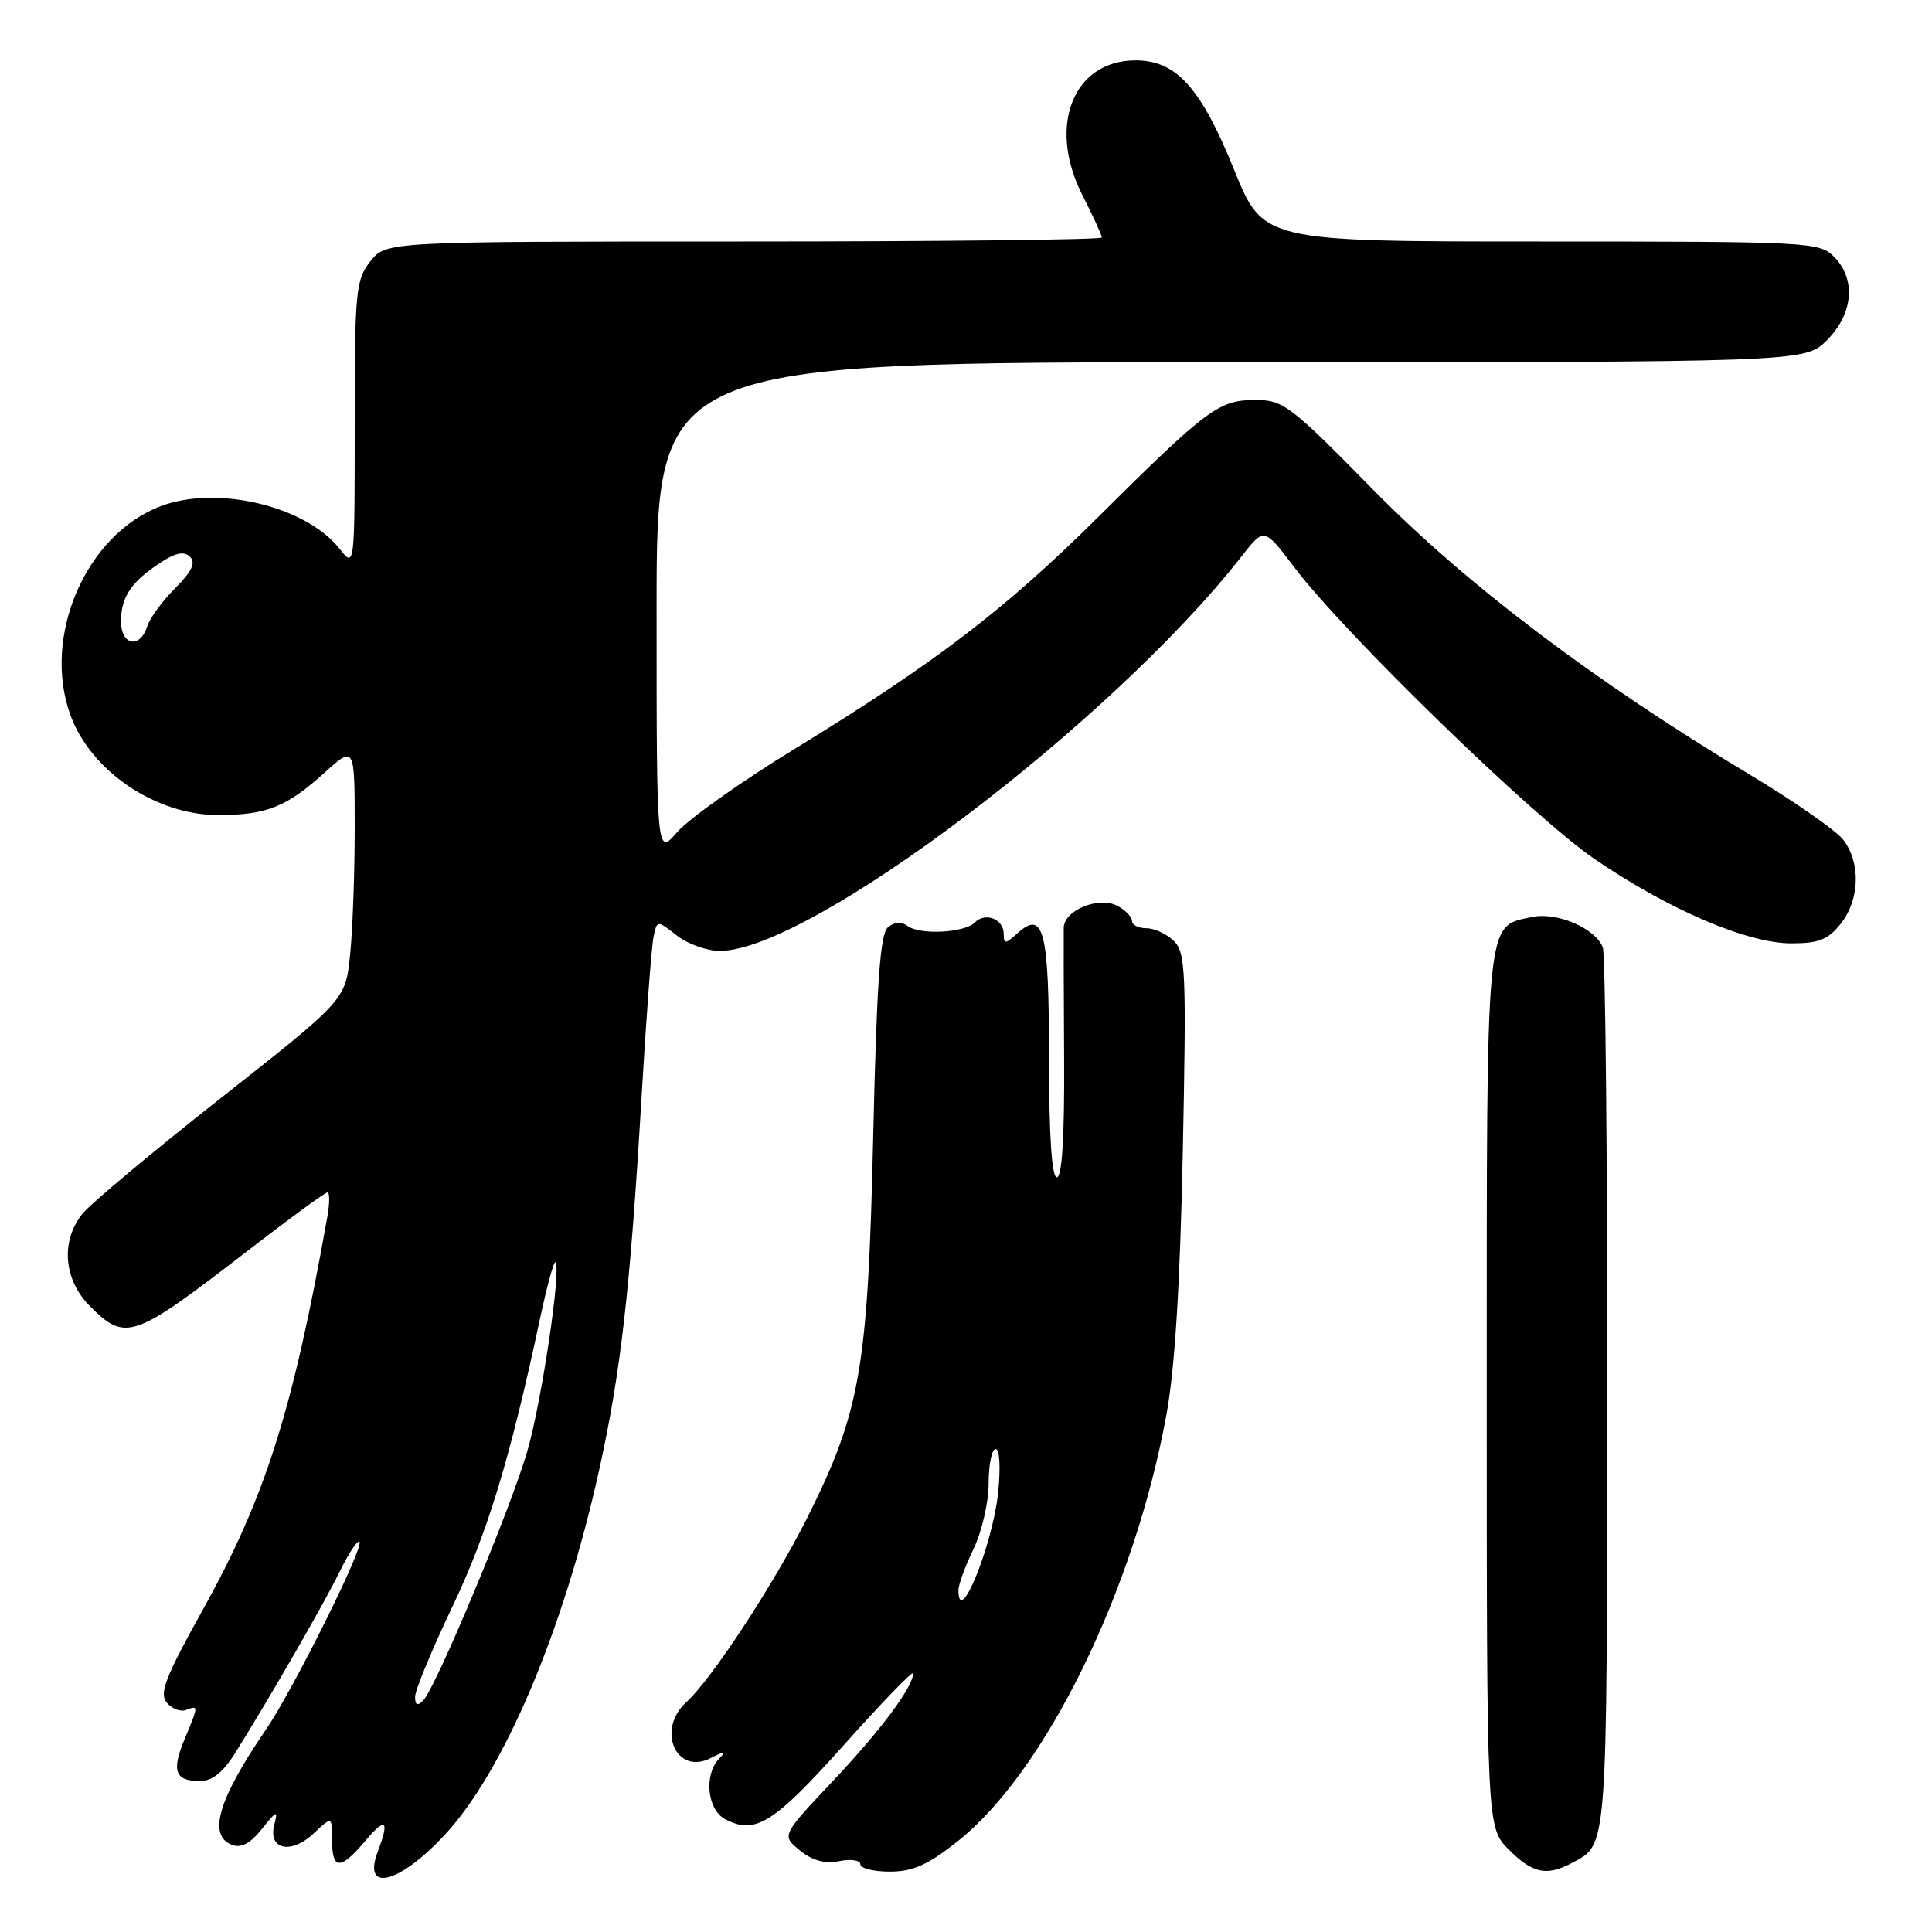 <?xml version="1.0" encoding="UTF-8" standalone="no"?>
<!DOCTYPE svg PUBLIC "-//W3C//DTD SVG 1.1//EN" "http://www.w3.org/Graphics/SVG/1.1/DTD/svg11.dtd" >
<svg xmlns="http://www.w3.org/2000/svg" xmlns:xlink="http://www.w3.org/1999/xlink" version="1.1" viewBox="0 0 256 256">
 <g >
 <path fill="currentColor"
d=" M 58.83 243.24 C 66.70 234.85 74.65 216.15 79.36 194.92 C 82.27 181.80 83.50 171.00 85.03 145.00 C 85.63 134.82 86.33 125.47 86.59 124.20 C 87.06 121.90 87.06 121.90 89.67 123.95 C 91.10 125.08 93.67 126.00 95.38 126.00 C 107.32 126.00 147.25 95.79 164.53 73.70 C 167.51 69.89 167.51 69.89 171.50 75.17 C 178.16 83.97 203.04 108.16 211.21 113.77 C 221.00 120.49 231.50 125.00 237.37 125.00 C 241.02 125.00 242.24 124.51 243.93 122.37 C 246.44 119.17 246.57 114.30 244.23 111.26 C 243.28 110.04 237.71 106.15 231.85 102.64 C 211.24 90.27 194.21 77.38 181.89 64.83 C 170.95 53.69 170.04 53.00 166.33 53.00 C 161.52 53.00 159.96 54.16 145.47 68.55 C 133.13 80.80 123.89 87.86 105.22 99.28 C 98.22 103.56 91.26 108.50 89.75 110.24 C 87.00 113.42 87.00 113.42 87.00 80.71 C 87.00 48.00 87.00 48.00 163.08 48.00 C 239.15 48.00 239.15 48.00 242.08 45.08 C 245.58 41.57 245.97 36.97 243.00 34.00 C 241.07 32.07 239.67 32.00 204.18 32.00 C 167.37 32.00 167.37 32.00 163.50 22.43 C 159.13 11.62 155.86 8.00 150.48 8.00 C 142.22 8.00 138.77 16.66 143.39 25.79 C 144.83 28.62 146.00 31.17 146.00 31.47 C 146.00 31.76 124.66 32.00 98.57 32.00 C 51.15 32.00 51.15 32.00 49.07 34.63 C 47.14 37.09 47.00 38.56 47.00 56.27 C 47.00 75.27 47.00 75.27 45.00 72.72 C 40.54 67.06 28.78 64.25 21.32 67.06 C 11.38 70.81 5.54 84.30 9.33 94.75 C 12.02 102.17 20.63 108.00 28.90 108.00 C 35.28 108.00 37.96 106.94 42.95 102.43 C 47.00 98.77 47.00 98.77 47.00 109.74 C 47.00 115.77 46.72 123.36 46.38 126.60 C 45.76 132.50 45.76 132.50 29.26 145.50 C 20.18 152.65 11.91 159.57 10.88 160.88 C 8.01 164.53 8.44 169.59 11.92 173.08 C 16.65 177.80 17.64 177.45 32.67 165.85 C 38.26 161.53 43.08 158.00 43.39 158.00 C 43.70 158.00 43.69 159.46 43.37 161.25 C 38.80 186.94 35.16 198.40 26.87 213.31 C 21.92 222.20 21.07 224.38 22.09 225.60 C 22.76 226.42 23.92 226.86 24.66 226.58 C 26.33 225.94 26.33 225.97 24.47 230.42 C 22.70 234.66 23.18 236.00 26.48 236.00 C 28.12 236.00 29.55 234.86 31.17 232.27 C 35.89 224.72 43.00 212.38 45.05 208.17 C 46.22 205.78 47.37 204.04 47.63 204.29 C 48.28 204.94 38.82 223.95 35.25 229.16 C 28.91 238.43 27.50 243.21 30.74 244.46 C 31.96 244.92 33.17 244.27 34.71 242.34 C 36.67 239.88 36.86 239.81 36.35 241.77 C 35.48 245.08 38.54 245.78 41.55 242.95 C 44.00 240.65 44.00 240.65 44.00 243.83 C 44.00 247.81 45.12 247.83 48.41 243.92 C 51.11 240.71 51.65 241.16 50.06 245.33 C 47.98 250.82 52.81 249.67 58.83 243.24 Z  M 126.86 244.01 C 138.50 234.81 150.29 210.75 154.55 187.50 C 155.68 181.35 156.37 170.24 156.73 152.45 C 157.21 128.83 157.10 126.24 155.56 124.70 C 154.62 123.77 152.99 123.00 151.93 123.00 C 150.87 123.00 150.00 122.57 150.00 122.04 C 150.00 121.50 149.13 120.60 148.06 120.03 C 145.62 118.73 141.02 120.59 140.95 122.91 C 140.93 123.78 140.95 131.59 141.00 140.25 C 141.06 150.57 140.73 156.00 140.04 156.00 C 139.36 156.00 139.00 150.50 139.00 140.20 C 139.00 123.26 138.30 120.51 134.81 123.67 C 133.22 125.11 133.00 125.12 133.00 123.76 C 133.00 121.79 130.58 120.82 129.16 122.24 C 127.78 123.62 121.89 123.92 120.25 122.69 C 119.45 122.10 118.51 122.16 117.66 122.87 C 116.62 123.73 116.17 130.16 115.70 150.74 C 115.00 181.35 114.02 187.03 106.95 201.13 C 102.54 209.92 94.27 222.54 90.95 225.54 C 86.92 229.19 89.60 235.31 94.19 232.95 C 96.10 231.96 96.28 231.99 95.25 233.08 C 93.26 235.19 93.72 239.78 96.05 241.03 C 100.06 243.17 102.48 241.66 111.82 231.22 C 116.87 225.57 121.00 221.30 121.00 221.72 C 120.99 223.53 116.70 229.28 110.35 236.01 C 103.55 243.22 103.55 243.22 105.99 245.19 C 107.66 246.55 109.30 246.99 111.21 246.61 C 112.75 246.30 114.00 246.49 114.00 247.03 C 114.00 247.56 115.76 248.00 117.91 248.00 C 120.96 248.00 122.93 247.12 126.86 244.01 Z  M 208.32 246.84 C 213.04 244.32 212.93 245.71 212.97 184.83 C 212.99 153.11 212.72 126.44 212.38 125.54 C 211.40 122.98 206.25 120.79 202.93 121.52 C 196.81 122.86 197.00 120.86 197.00 184.30 C 197.00 242.15 197.00 242.15 199.92 245.08 C 203.09 248.25 204.94 248.64 208.32 246.84 Z  M 55.00 224.83 C 55.00 223.96 57.23 218.59 59.95 212.88 C 64.59 203.15 67.61 193.23 71.56 174.70 C 72.48 170.40 73.39 167.06 73.60 167.26 C 74.40 168.07 71.75 185.88 69.85 192.36 C 67.62 200.02 57.73 223.67 56.07 225.33 C 55.31 226.09 55.00 225.94 55.00 224.83 Z  M 16.03 82.25 C 16.07 79.04 17.43 77.05 21.30 74.53 C 23.32 73.21 24.41 73.01 25.19 73.79 C 25.97 74.57 25.42 75.74 23.20 77.95 C 21.51 79.64 19.84 81.92 19.50 83.01 C 18.53 86.05 15.99 85.49 16.03 82.25 Z  M 127.00 210.69 C 127.00 209.97 127.90 207.51 129.00 205.24 C 130.10 202.96 131.00 199.05 131.00 196.55 C 131.00 194.05 131.42 192.00 131.93 192.00 C 132.46 192.00 132.60 194.45 132.26 197.75 C 131.54 204.72 127.00 215.89 127.00 210.69 Z "/>
</g>
</svg>